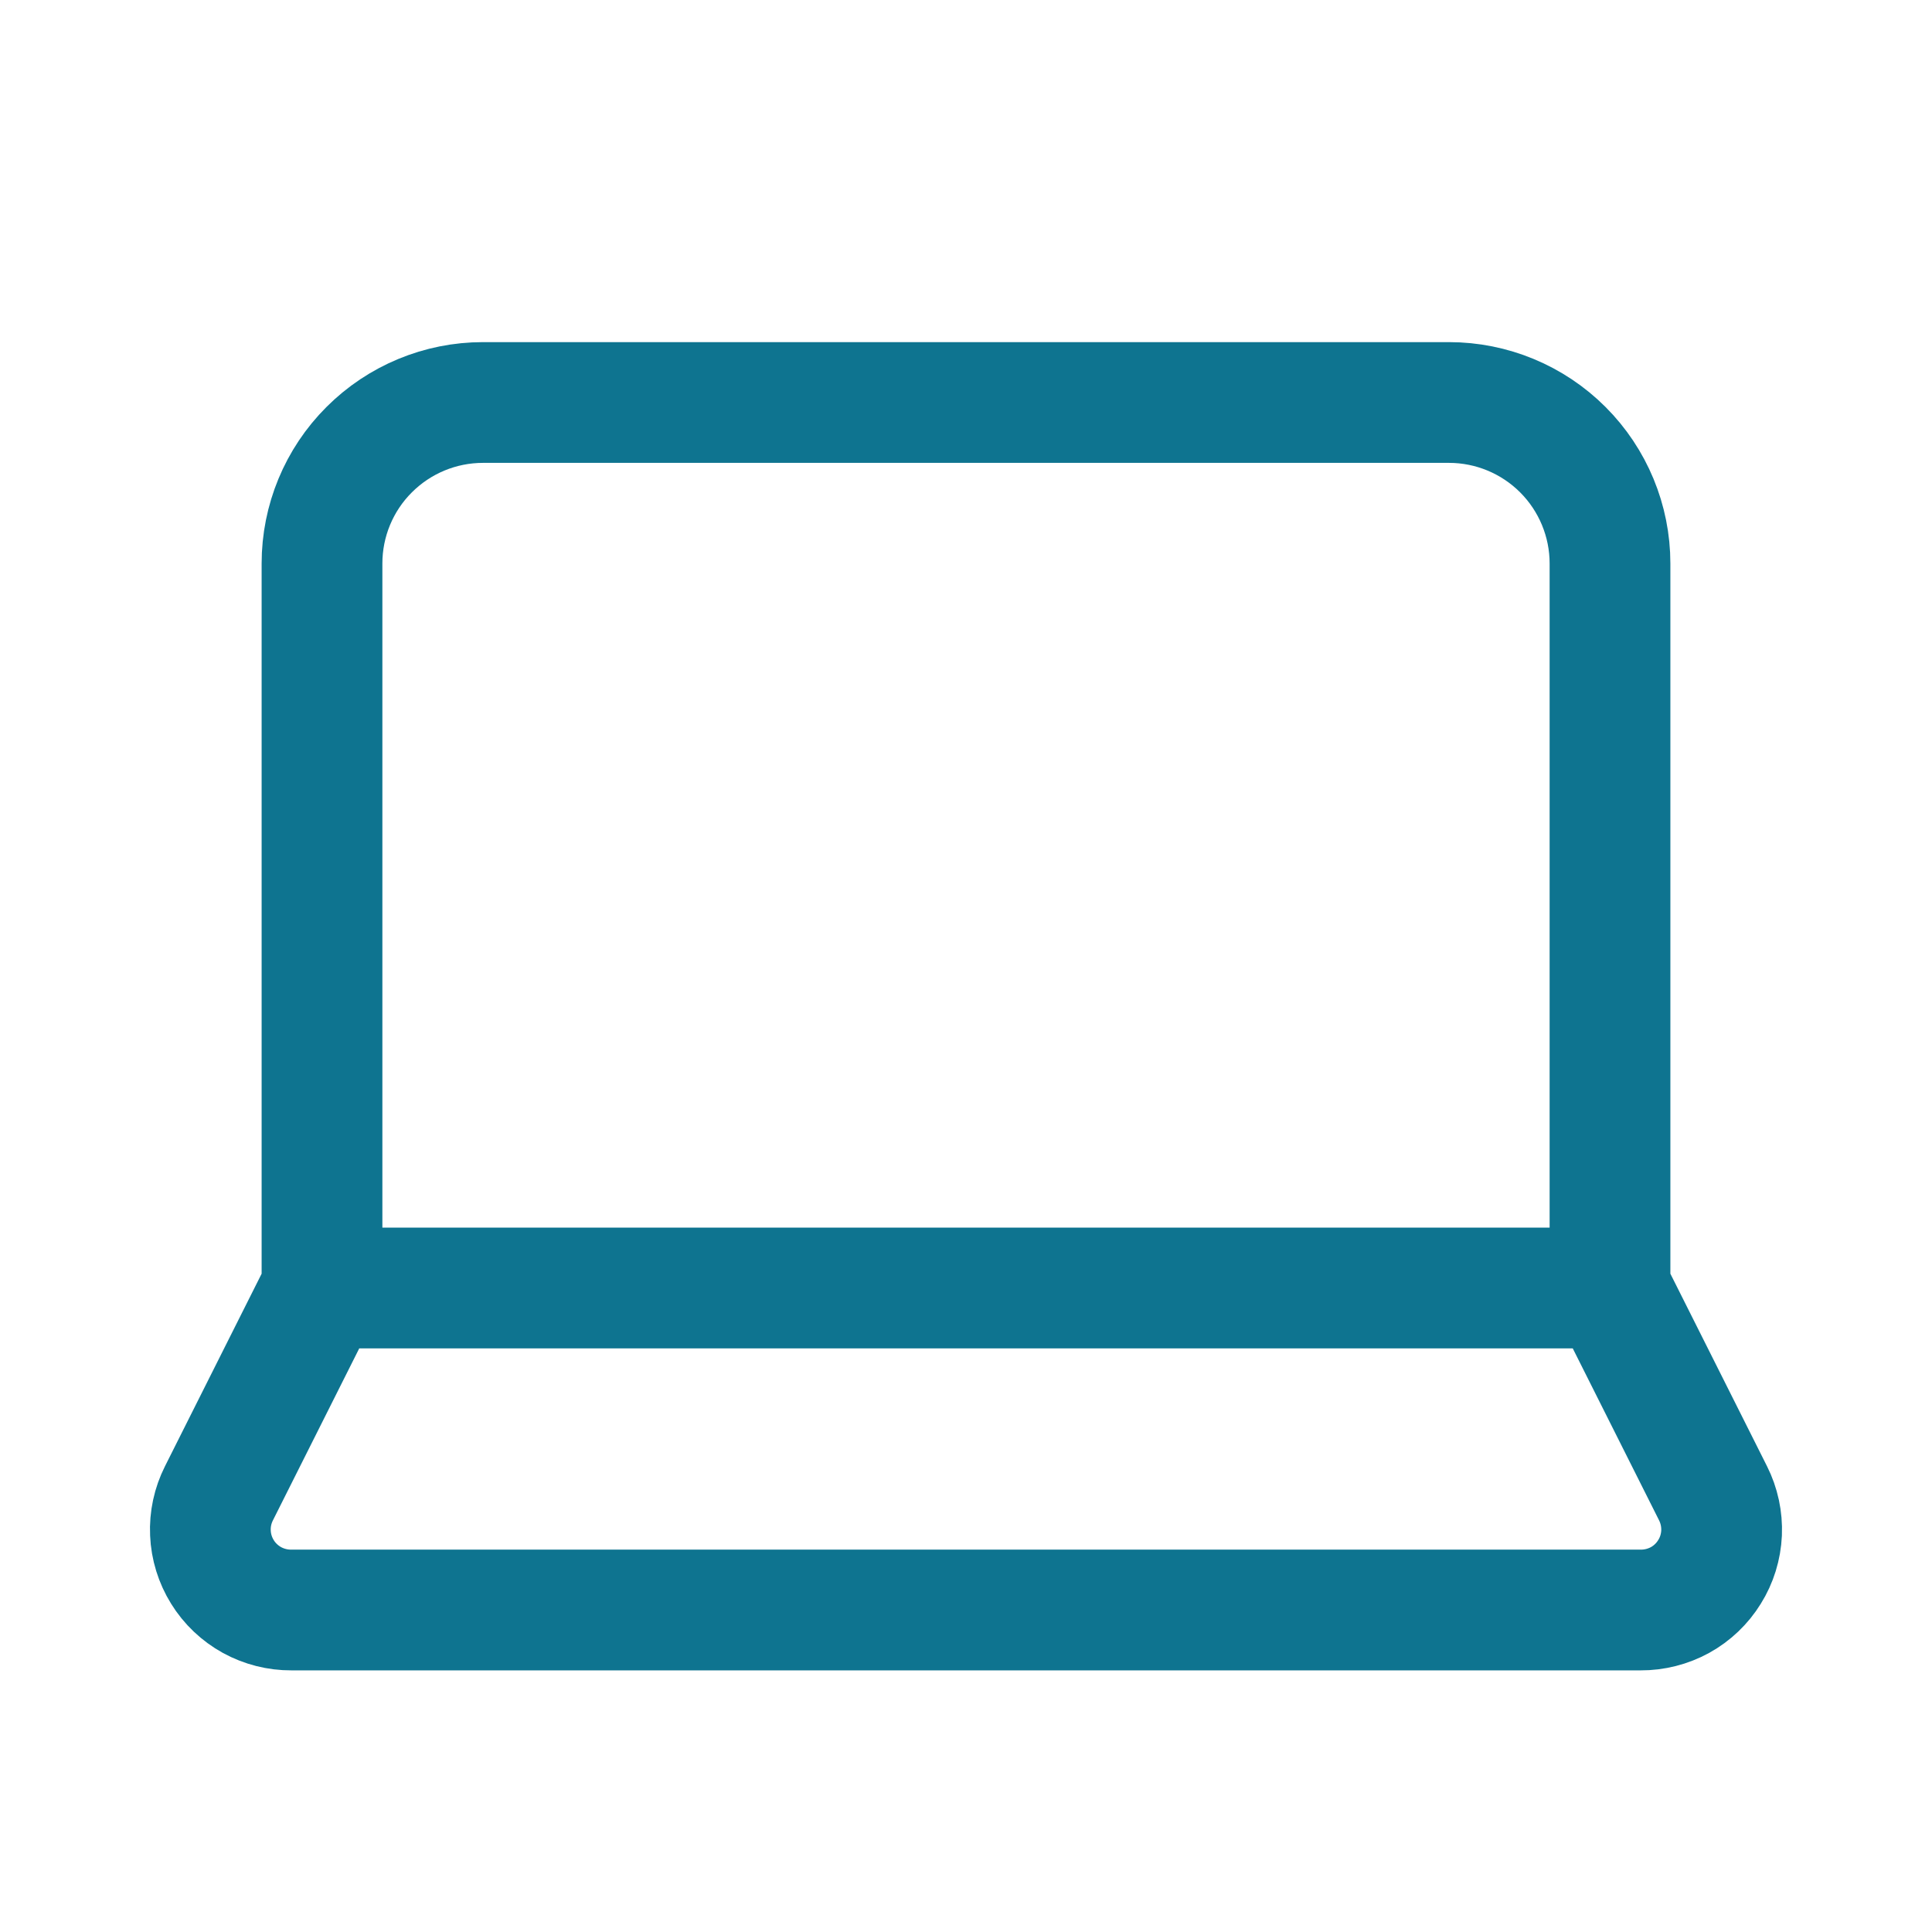 <svg width="24" height="24" viewBox="0 0 24 24" fill="none" xmlns="http://www.w3.org/2000/svg">
<path d="M20 16V7C20 6.47 19.789 5.961 19.414 5.586C19.039 5.211 18.53 5 18 5H6C5.469 5 4.961 5.211 4.586 5.586C4.21 5.961 4 6.47 4 7V16M20 16H4M20 16L21.28 18.55C21.357 18.703 21.393 18.873 21.386 19.044C21.378 19.215 21.327 19.382 21.236 19.527C21.146 19.673 21.02 19.793 20.87 19.876C20.72 19.958 20.551 20.001 20.38 20H3.62C3.448 20.001 3.28 19.958 3.13 19.876C2.98 19.793 2.853 19.673 2.763 19.527C2.673 19.382 2.621 19.215 2.614 19.044C2.606 18.873 2.643 18.703 2.72 18.55L4 16" stroke="#0E7490" stroke-width="1.5" stroke-linecap="round" stroke-linejoin="round"/>
</svg>
